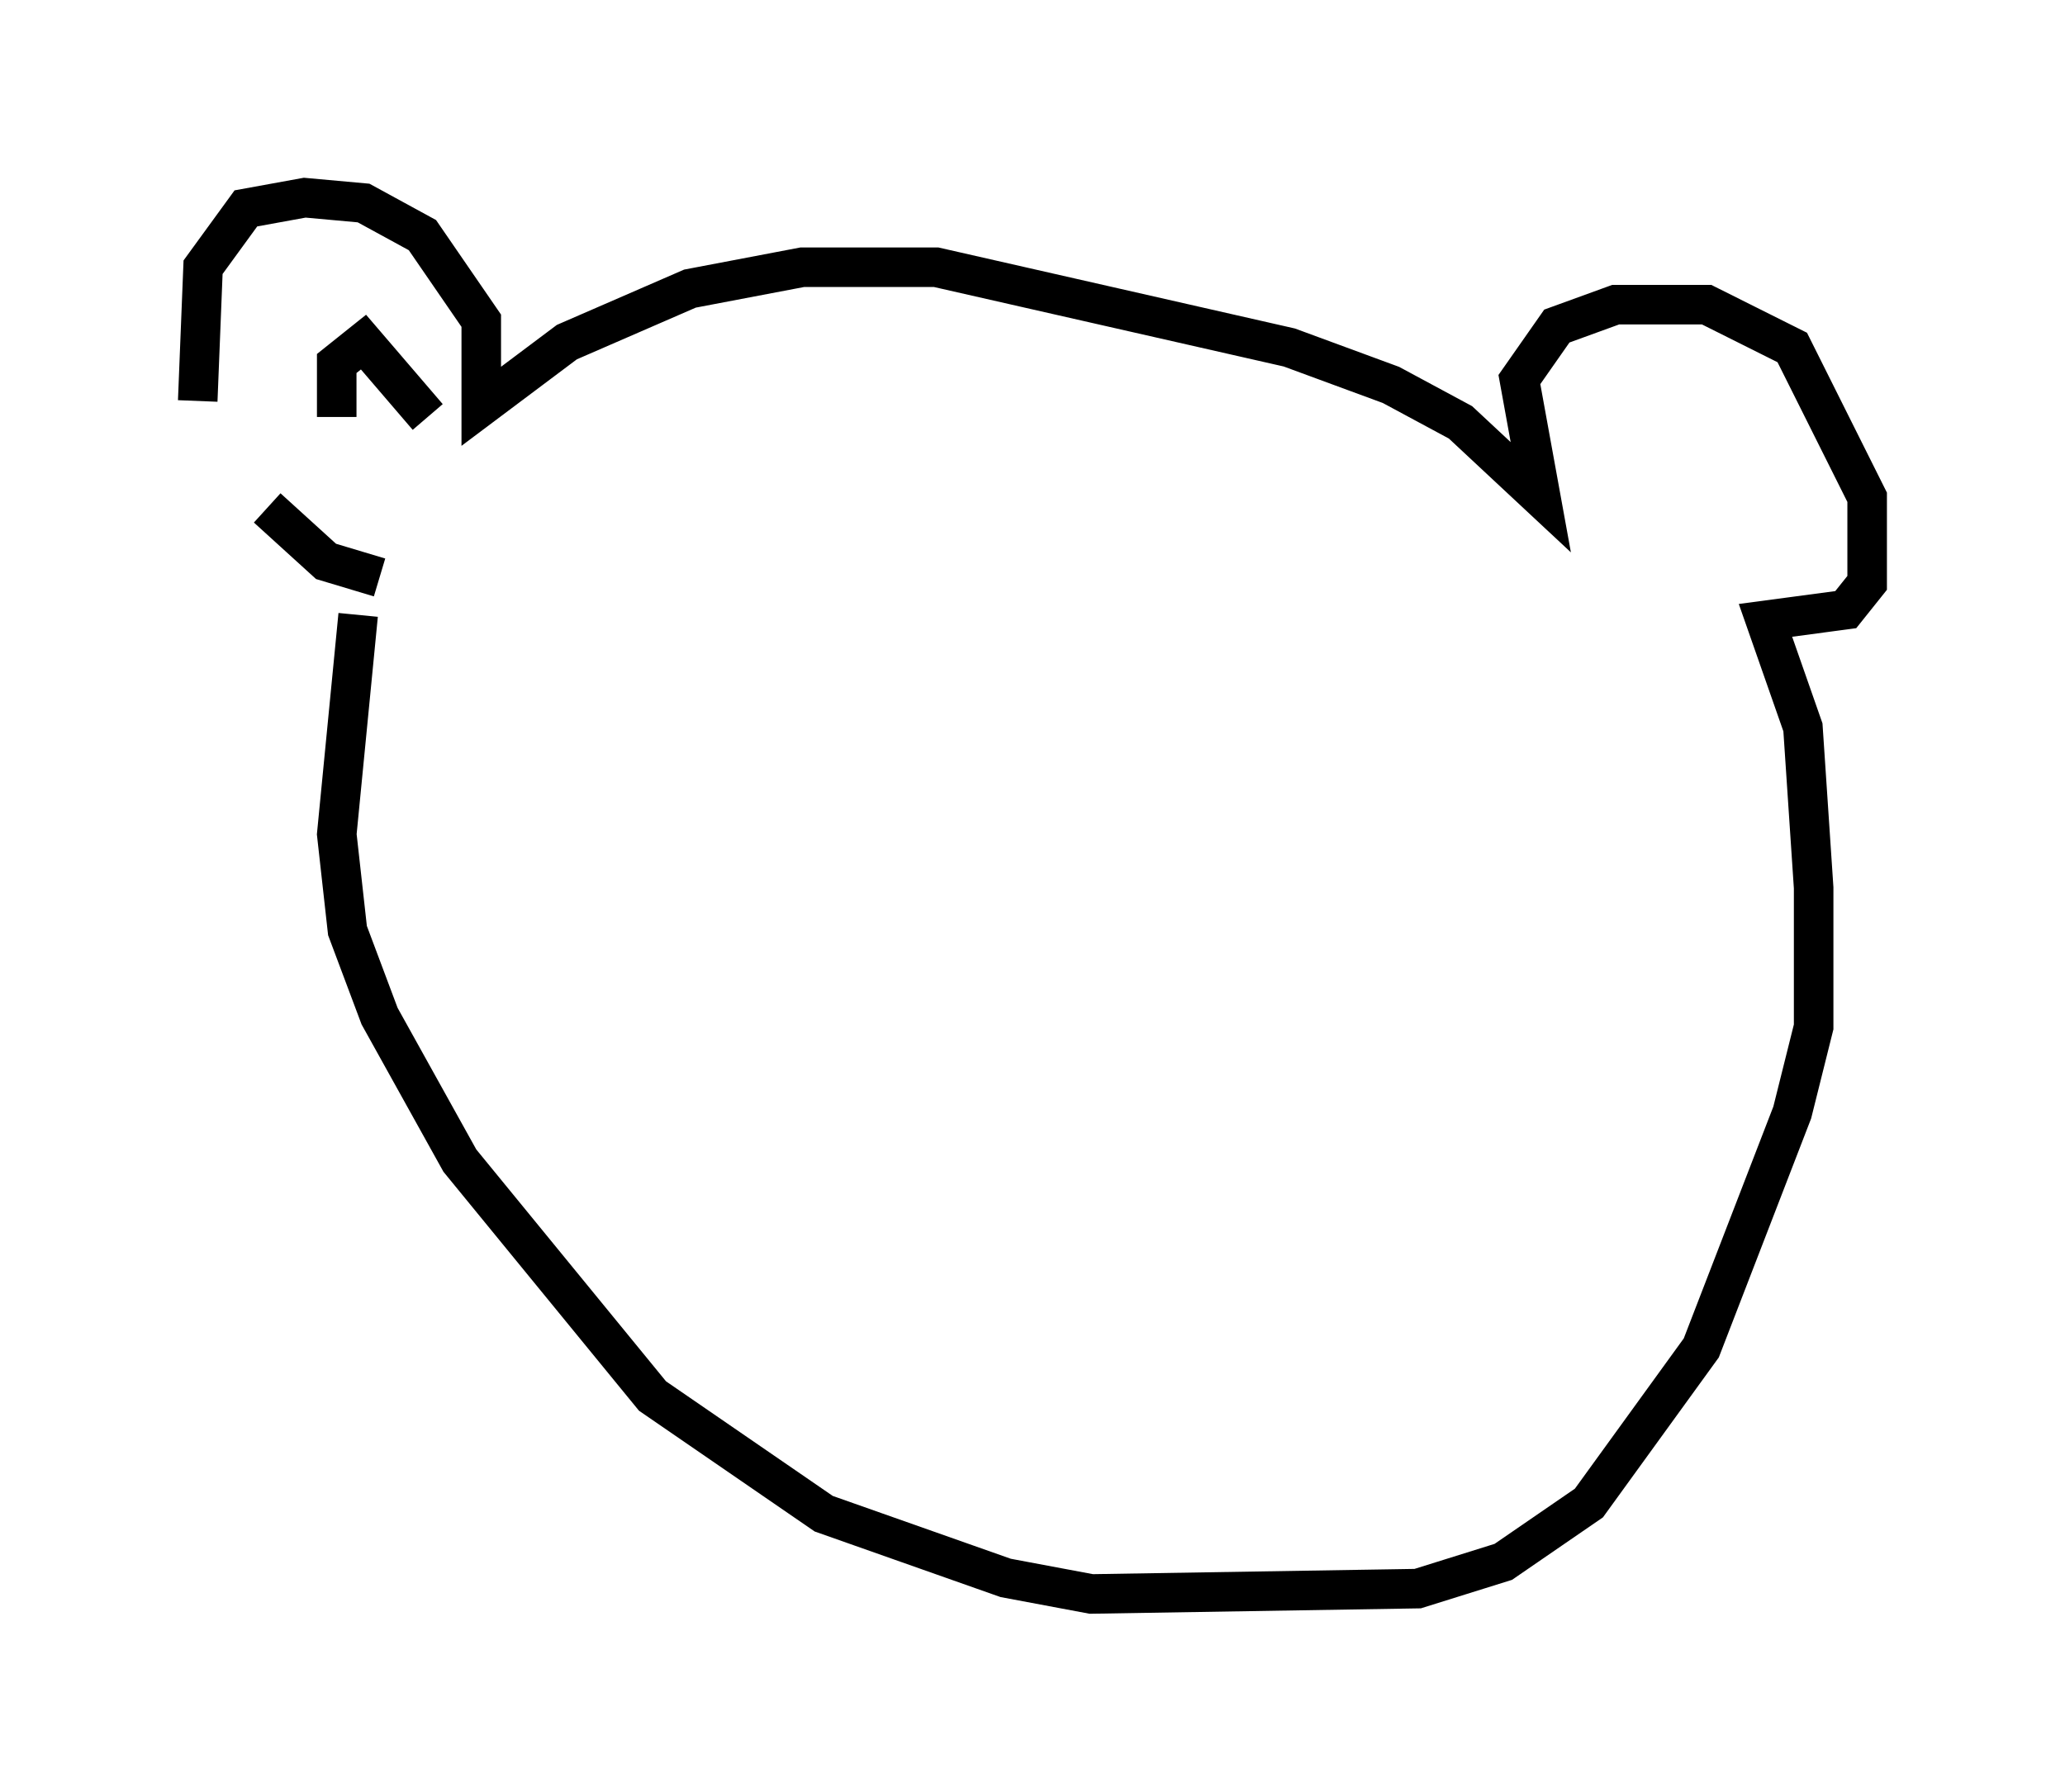 <?xml version="1.0" encoding="utf-8" ?>
<svg baseProfile="full" height="45.318" version="1.1" width="52.219" xmlns="http://www.w3.org/2000/svg" xmlns:ev="http://www.w3.org/2001/xml-events" xmlns:xlink="http://www.w3.org/1999/xlink"><defs /><rect fill="white" height="45.318" width="52.219" x="0" y="0" /><path d="M6.218, 12.442 m-1.218, -2.3 l0.135, -3.383 1.083, -1.488 l1.488, -0.271 1.488, 0.135 l1.488, 0.812 1.488, 2.165 l0.0, 2.165 2.165, -1.624 l3.112, -1.353 2.842, -0.541 l3.383, 0.0 8.931, 2.03 l2.571, 0.947 1.759, 0.947 l2.03, 1.894 -0.541, -2.977 l0.947, -1.353 1.488, -0.541 l2.3, 0.0 2.165, 1.083 l1.894, 3.789 0.0, 2.165 l-0.541, 0.677 -2.03, 0.271 l0.947, 2.706 0.271, 4.059 l0.0, 3.518 -0.541, 2.165 l-2.3, 5.954 -2.842, 3.924 l-2.165, 1.488 -2.165, 0.677 l-8.254, 0.135 -2.165, -0.406 l-4.601, -1.624 -4.33, -2.977 l-4.871, -5.954 -2.03, -3.654 l-0.812, -2.165 -0.271, -2.436 l0.541, -5.548 m-2.3, -2.706 l1.488, 1.353 1.353, 0.406 m-1.083, -4.059 l0.0, -1.353 0.677, -0.541 l1.624, 1.894 " fill="none" stroke="black" stroke-width="1" /></svg>